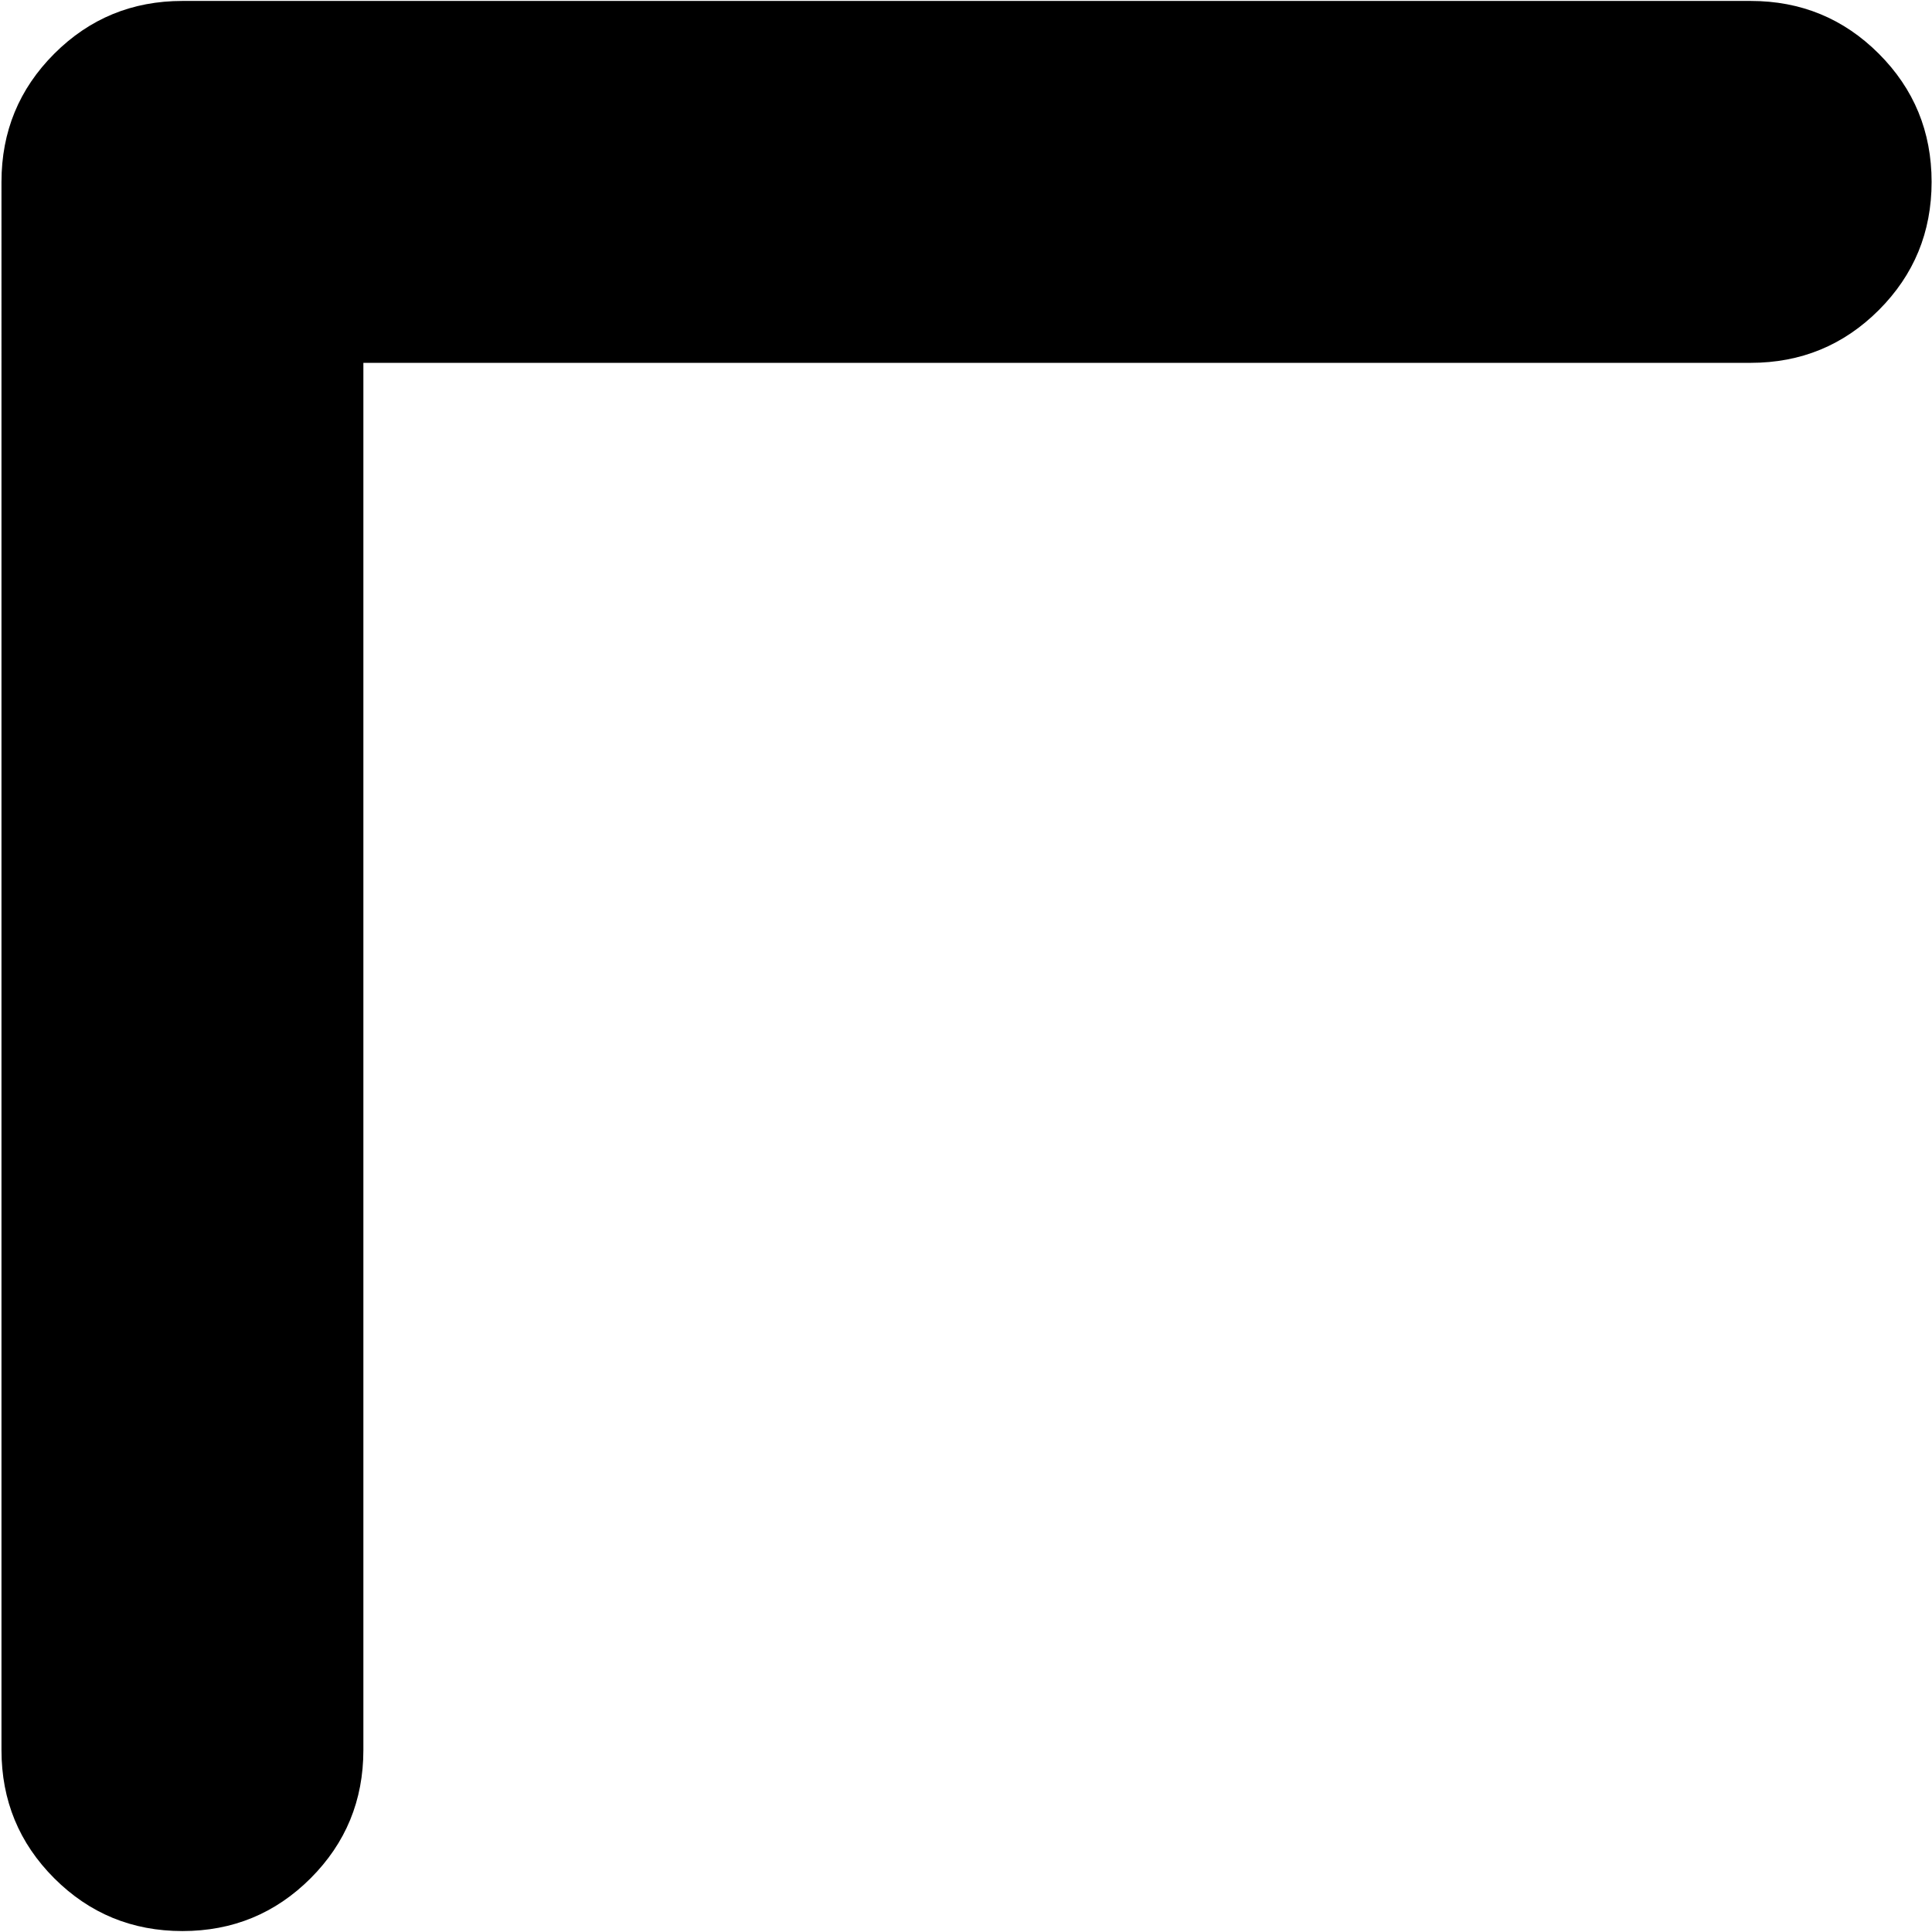 <svg xmlns="http://www.w3.org/2000/svg" width="3em" height="3em" viewBox="0 0 1025 1024"><path fill="currentColor" d="M928.784 192h-736v736q0 40-28 68t-68 28t-68-28t-28-68V96q0-40 28-68t68-28h832q40 0 68 28t28 68t-28 68t-68 28"/></svg>